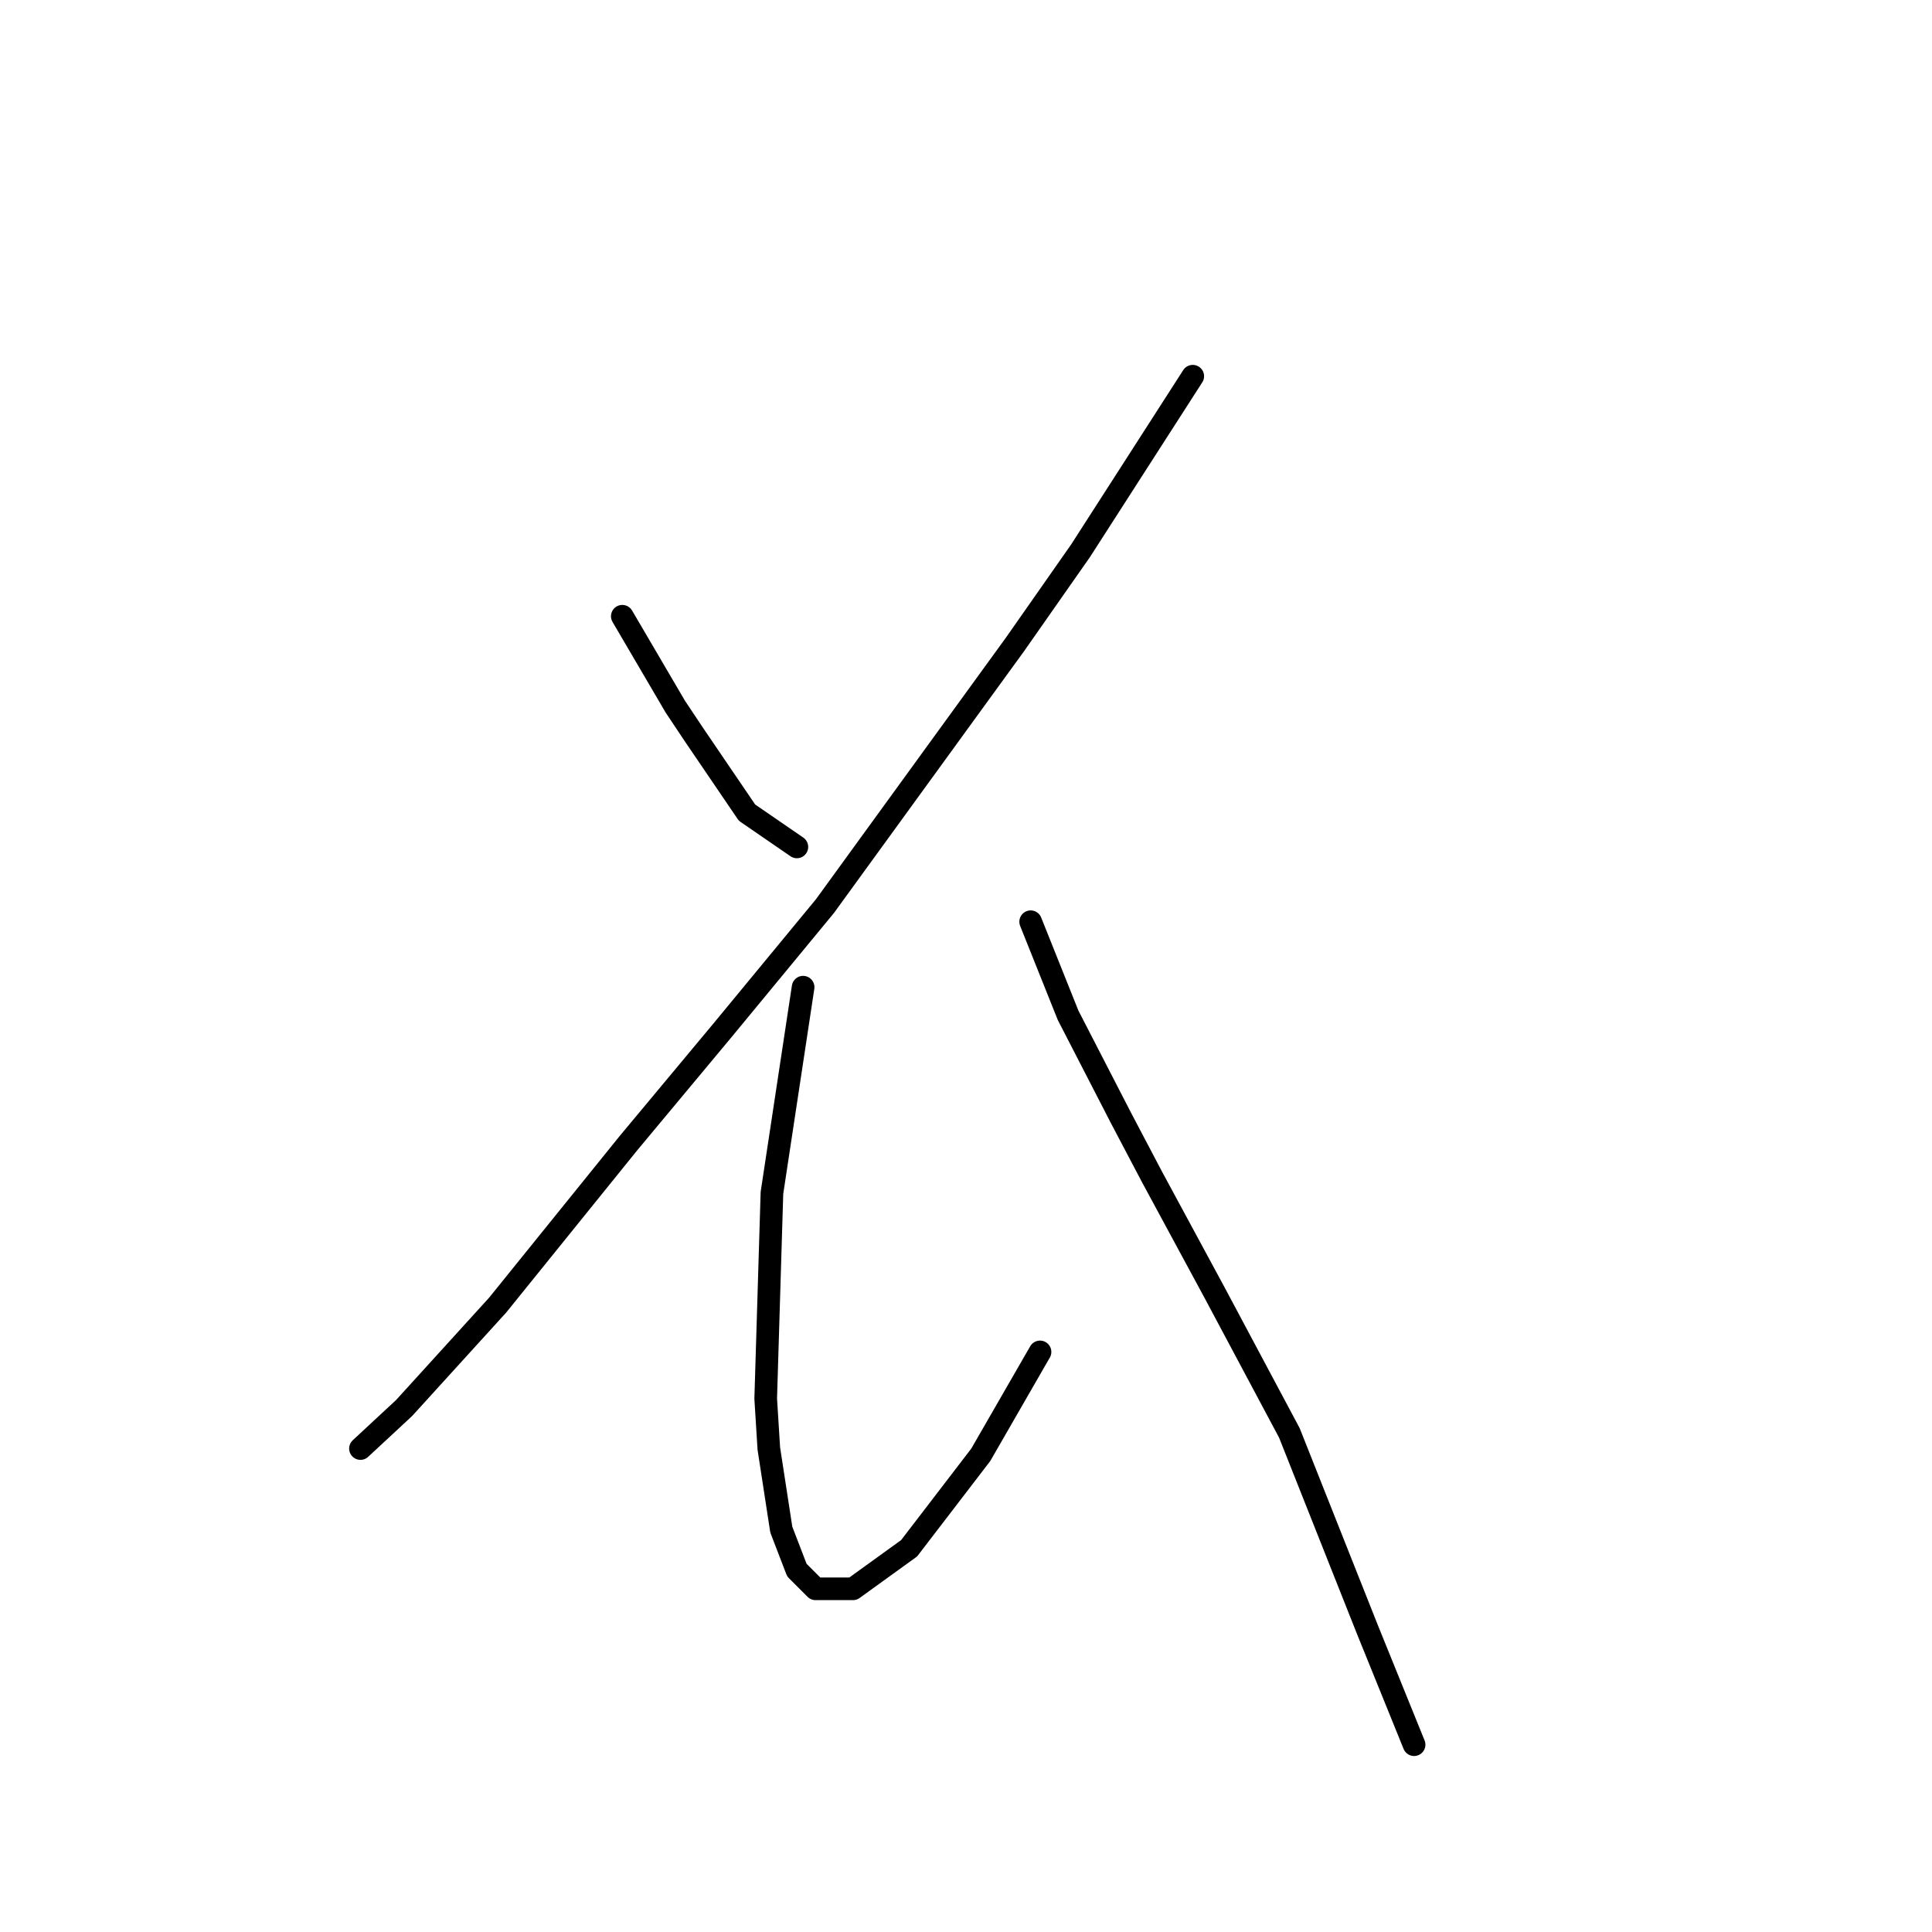 <?xml version="1.0" standalone="no"?>
    <svg width="256" height="256" xmlns="http://www.w3.org/2000/svg" version="1.1">
    <polyline stroke="black" stroke-width="3" stroke-linecap="round" fill="transparent" stroke-linejoin="round" points="82.459 81.655 89.481 93.633 91.959 97.351 98.981 107.677 105.59 112.22 105.59 112.22 " />
        <polyline stroke="black" stroke-width="3" stroke-linecap="round" fill="transparent" stroke-linejoin="round" points="158.047 49.85 143.178 72.981 134.504 85.372 109.308 120.068 95.677 136.59 83.285 151.46 65.937 172.939 53.546 186.569 47.763 191.939 47.763 191.939 " />
        <polyline stroke="black" stroke-width="3" stroke-linecap="round" fill="transparent" stroke-linejoin="round" points="106.416 130.808 102.286 158.069 101.46 185.33 101.873 191.939 103.525 202.678 105.59 208.048 108.068 210.526 113.025 210.526 120.46 205.157 129.96 192.765 137.808 179.135 137.808 179.135 " />
        <polyline stroke="black" stroke-width="3" stroke-linecap="round" fill="transparent" stroke-linejoin="round" points="136.569 122.134 141.525 134.525 148.547 148.156 152.678 156.004 160.939 171.287 170.852 189.874 181.178 215.896 187.374 231.179 187.374 231.179 " />
        </svg>